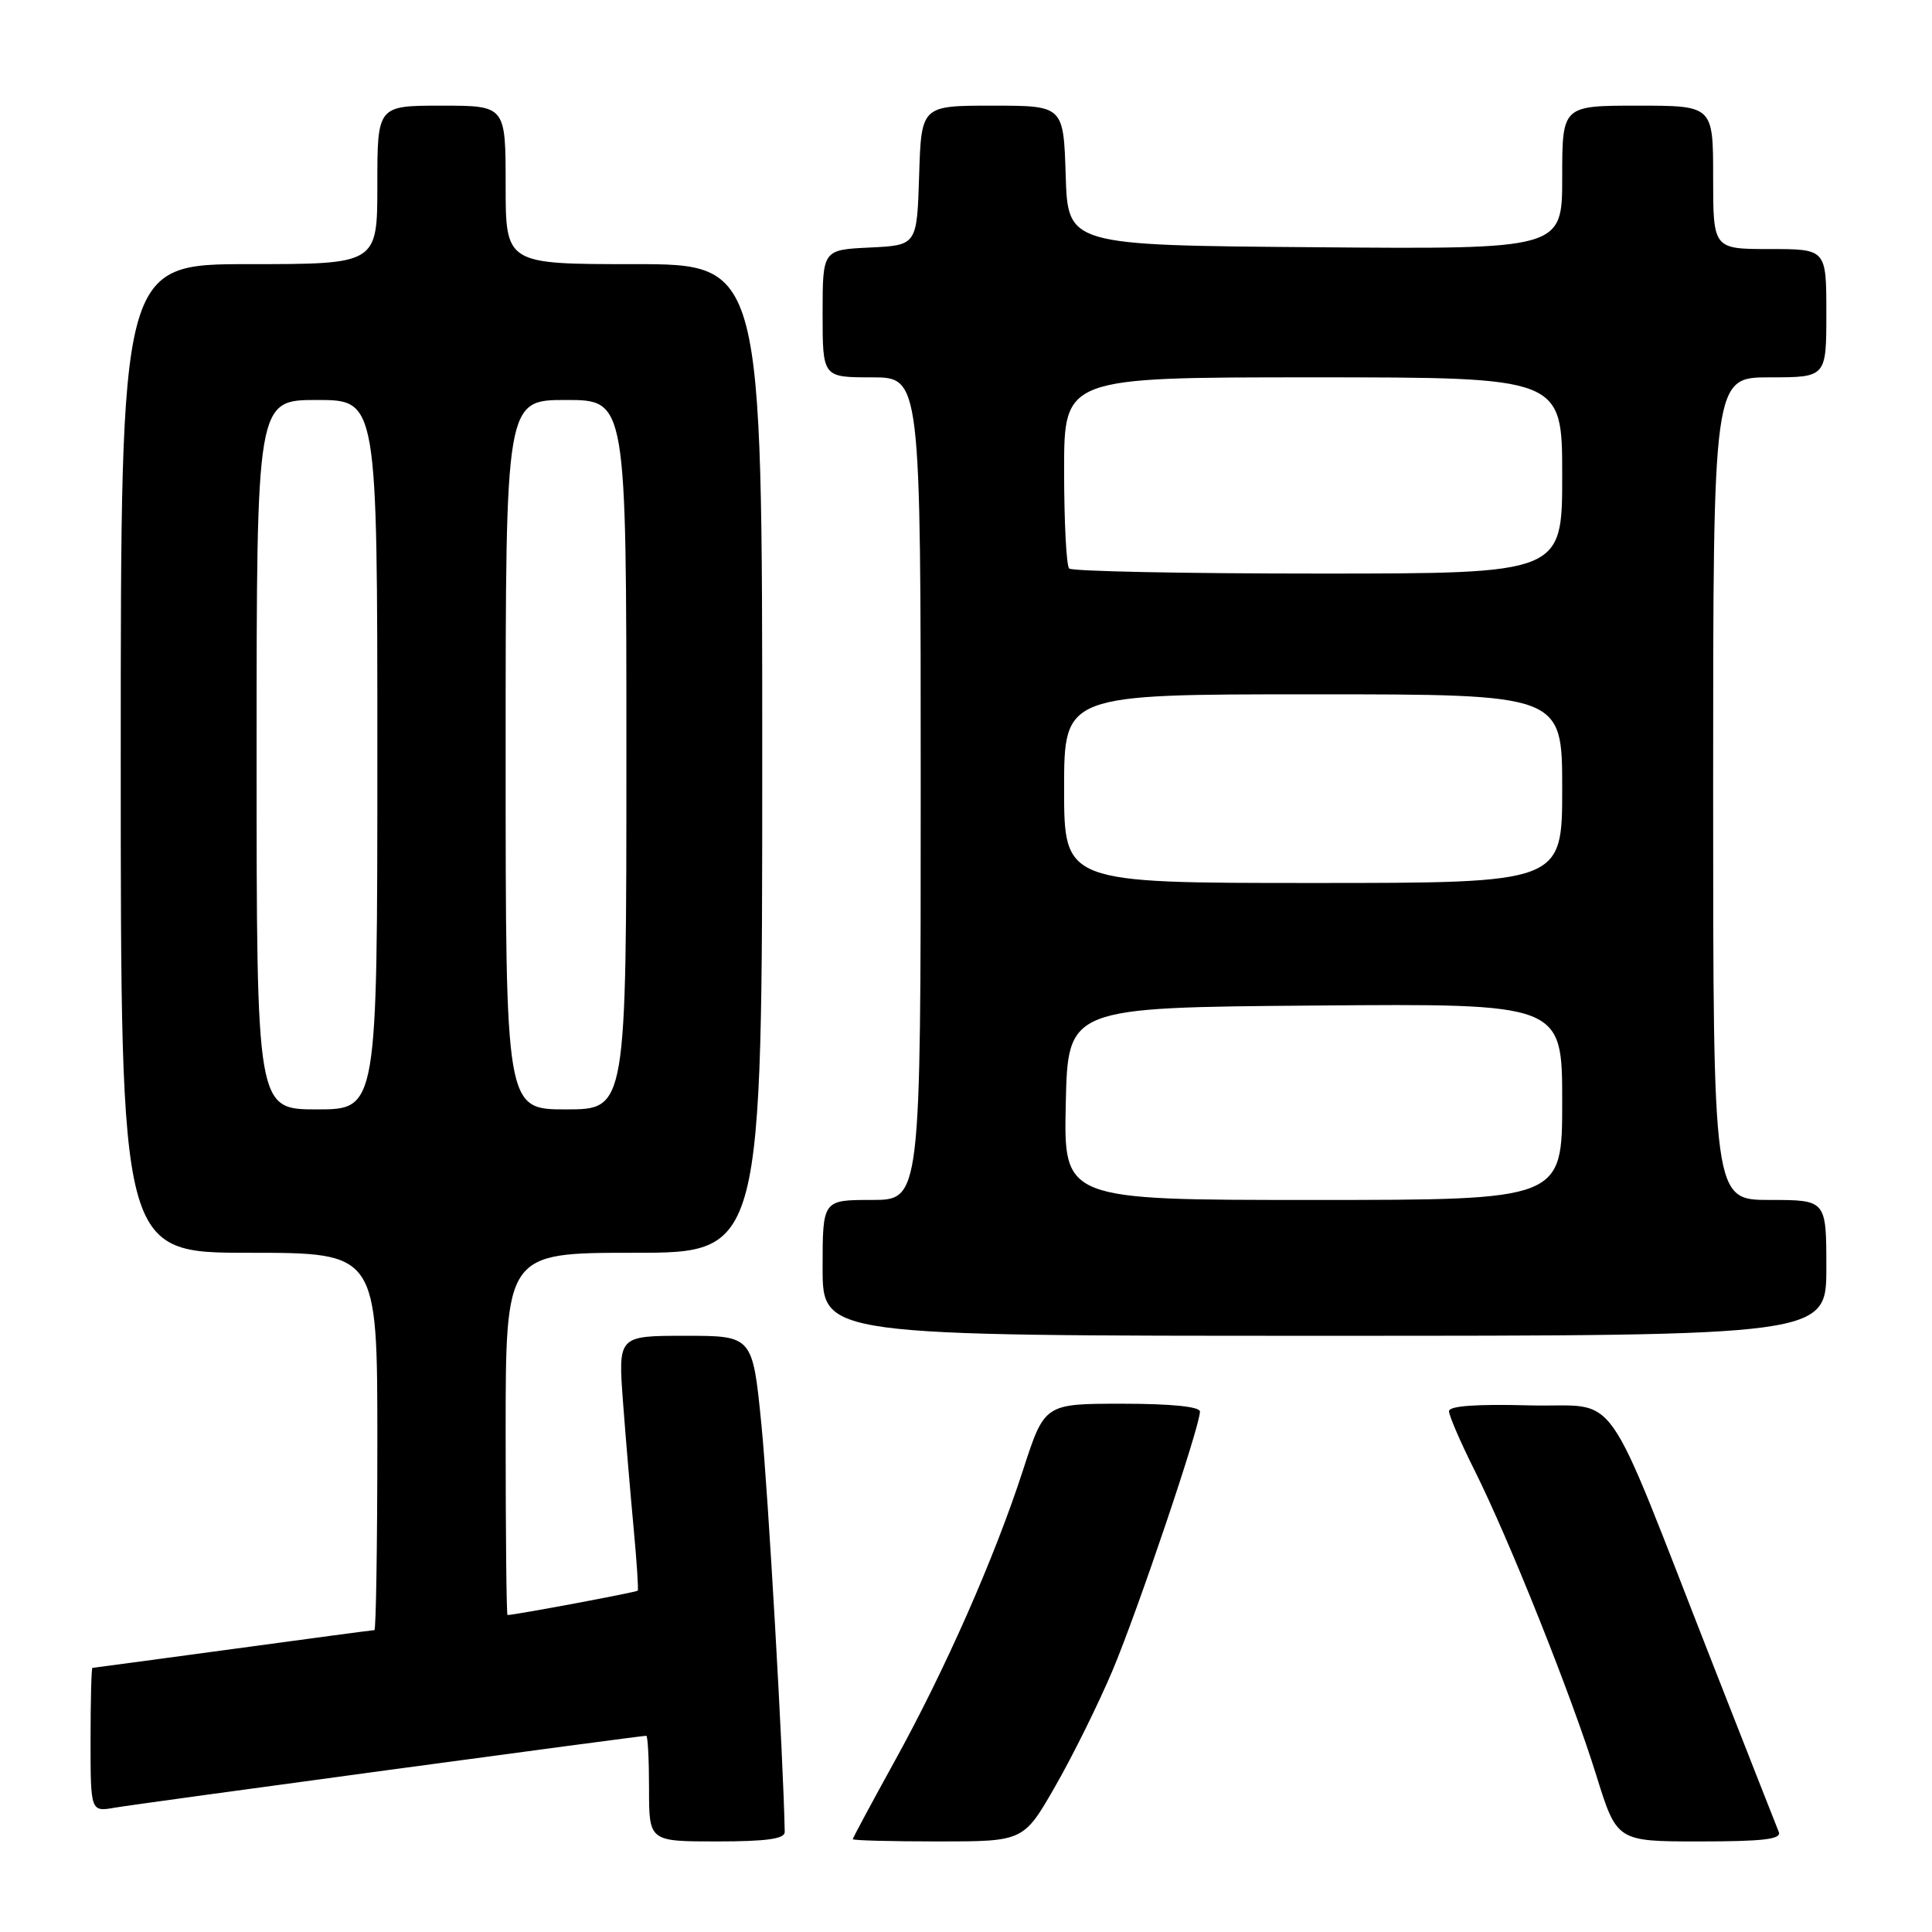 <?xml version="1.0" encoding="UTF-8" standalone="no"?>
<!DOCTYPE svg PUBLIC "-//W3C//DTD SVG 1.1//EN" "http://www.w3.org/Graphics/SVG/1.1/DTD/svg11.dtd" >
<svg xmlns="http://www.w3.org/2000/svg" xmlns:xlink="http://www.w3.org/1999/xlink" version="1.1" viewBox="0 0 256 256">
 <g >
 <path fill="currentColor"
d=" M 103.98 242.75 C 103.81 233.16 101.78 197.72 100.89 188.75 C 99.72 177.00 99.72 177.00 90.81 177.00 C 81.90 177.00 81.90 177.00 82.55 185.75 C 82.91 190.56 83.55 198.10 83.96 202.50 C 84.37 206.90 84.62 210.62 84.50 210.77 C 84.34 210.98 68.26 213.99 67.25 214.00 C 67.11 214.00 67.00 203.20 67.00 190.00 C 67.00 166.00 67.00 166.00 84.00 166.00 C 101.00 166.00 101.00 166.00 101.00 100.50 C 101.00 35.00 101.00 35.00 84.00 35.00 C 67.00 35.00 67.00 35.00 67.00 24.50 C 67.00 14.00 67.00 14.00 58.50 14.00 C 50.00 14.00 50.00 14.00 50.00 24.50 C 50.00 35.00 50.00 35.00 33.00 35.00 C 16.00 35.00 16.00 35.00 16.00 100.50 C 16.00 166.00 16.00 166.00 33.00 166.00 C 50.00 166.00 50.00 166.00 50.00 191.00 C 50.00 204.75 49.82 216.00 49.61 216.00 C 49.39 216.00 40.95 217.12 30.86 218.50 C 20.76 219.87 12.39 220.99 12.25 221.00 C 12.11 221.00 12.00 225.30 12.00 230.55 C 12.00 240.09 12.00 240.09 15.25 239.52 C 18.19 239.01 84.77 230.00 85.63 230.00 C 85.84 230.00 86.00 233.15 86.00 237.00 C 86.00 244.00 86.00 244.00 95.00 244.00 C 101.55 244.00 103.99 243.66 103.98 242.75 Z  M 139.86 236.63 C 142.18 232.58 145.58 225.70 147.42 221.34 C 150.76 213.41 159.00 189.01 159.00 187.04 C 159.00 186.39 155.18 186.00 148.71 186.00 C 138.41 186.00 138.41 186.00 135.57 194.75 C 131.80 206.39 125.24 221.26 118.50 233.45 C 115.48 238.93 113.00 243.54 113.00 243.70 C 113.00 243.87 118.09 244.00 124.32 244.00 C 135.64 244.00 135.64 244.00 139.86 236.63 Z  M 235.70 242.75 C 235.42 242.06 231.57 232.28 227.15 221.00 C 212.02 182.42 214.92 186.54 202.67 186.22 C 195.65 186.03 192.00 186.29 192.00 186.99 C 192.00 187.57 193.51 191.08 195.36 194.77 C 200.02 204.10 208.27 224.77 211.52 235.25 C 214.24 244.00 214.24 244.00 225.22 244.00 C 233.62 244.00 236.09 243.71 235.70 242.75 Z  M 242.00 168.00 C 242.00 159.00 242.00 159.00 234.50 159.00 C 227.00 159.00 227.00 159.00 227.00 104.50 C 227.00 50.00 227.00 50.00 234.50 50.00 C 242.00 50.00 242.00 50.00 242.00 41.50 C 242.00 33.00 242.00 33.00 234.50 33.00 C 227.00 33.00 227.00 33.00 227.00 23.50 C 227.00 14.00 227.00 14.00 217.00 14.00 C 207.00 14.00 207.00 14.00 207.00 23.51 C 207.00 33.03 207.00 33.03 174.25 32.76 C 141.50 32.50 141.50 32.50 141.21 23.25 C 140.92 14.00 140.92 14.00 131.50 14.00 C 122.08 14.00 122.08 14.00 121.79 23.25 C 121.50 32.50 121.50 32.50 115.25 32.80 C 109.00 33.10 109.00 33.10 109.00 41.55 C 109.00 50.00 109.00 50.00 115.50 50.00 C 122.00 50.00 122.00 50.00 122.00 104.50 C 122.00 159.00 122.00 159.00 115.50 159.00 C 109.00 159.00 109.00 159.00 109.00 168.00 C 109.00 177.00 109.00 177.00 175.50 177.00 C 242.00 177.00 242.00 177.00 242.00 168.00 Z  M 34.00 100.00 C 34.00 53.00 34.00 53.00 42.00 53.00 C 50.00 53.00 50.00 53.00 50.00 100.00 C 50.00 147.00 50.00 147.00 42.00 147.00 C 34.00 147.00 34.00 147.00 34.00 100.00 Z  M 67.00 100.00 C 67.00 53.00 67.00 53.00 75.00 53.00 C 83.00 53.00 83.00 53.00 83.00 100.00 C 83.00 147.00 83.00 147.00 75.00 147.00 C 67.00 147.00 67.00 147.00 67.00 100.00 Z  M 141.22 146.25 C 141.50 133.50 141.50 133.50 174.25 133.24 C 207.00 132.97 207.00 132.97 207.00 145.99 C 207.00 159.00 207.00 159.00 173.97 159.00 C 140.94 159.00 140.94 159.00 141.22 146.25 Z  M 141.00 104.50 C 141.00 92.00 141.00 92.00 174.00 92.00 C 207.00 92.00 207.00 92.00 207.00 104.50 C 207.00 117.00 207.00 117.00 174.00 117.00 C 141.00 117.00 141.00 117.00 141.00 104.50 Z  M 141.67 75.33 C 141.30 74.97 141.00 69.12 141.00 62.33 C 141.00 50.00 141.00 50.00 174.00 50.00 C 207.00 50.00 207.00 50.00 207.00 63.00 C 207.00 76.00 207.00 76.00 174.67 76.00 C 156.88 76.00 142.03 75.70 141.67 75.33 Z "/>
</g>
</svg>